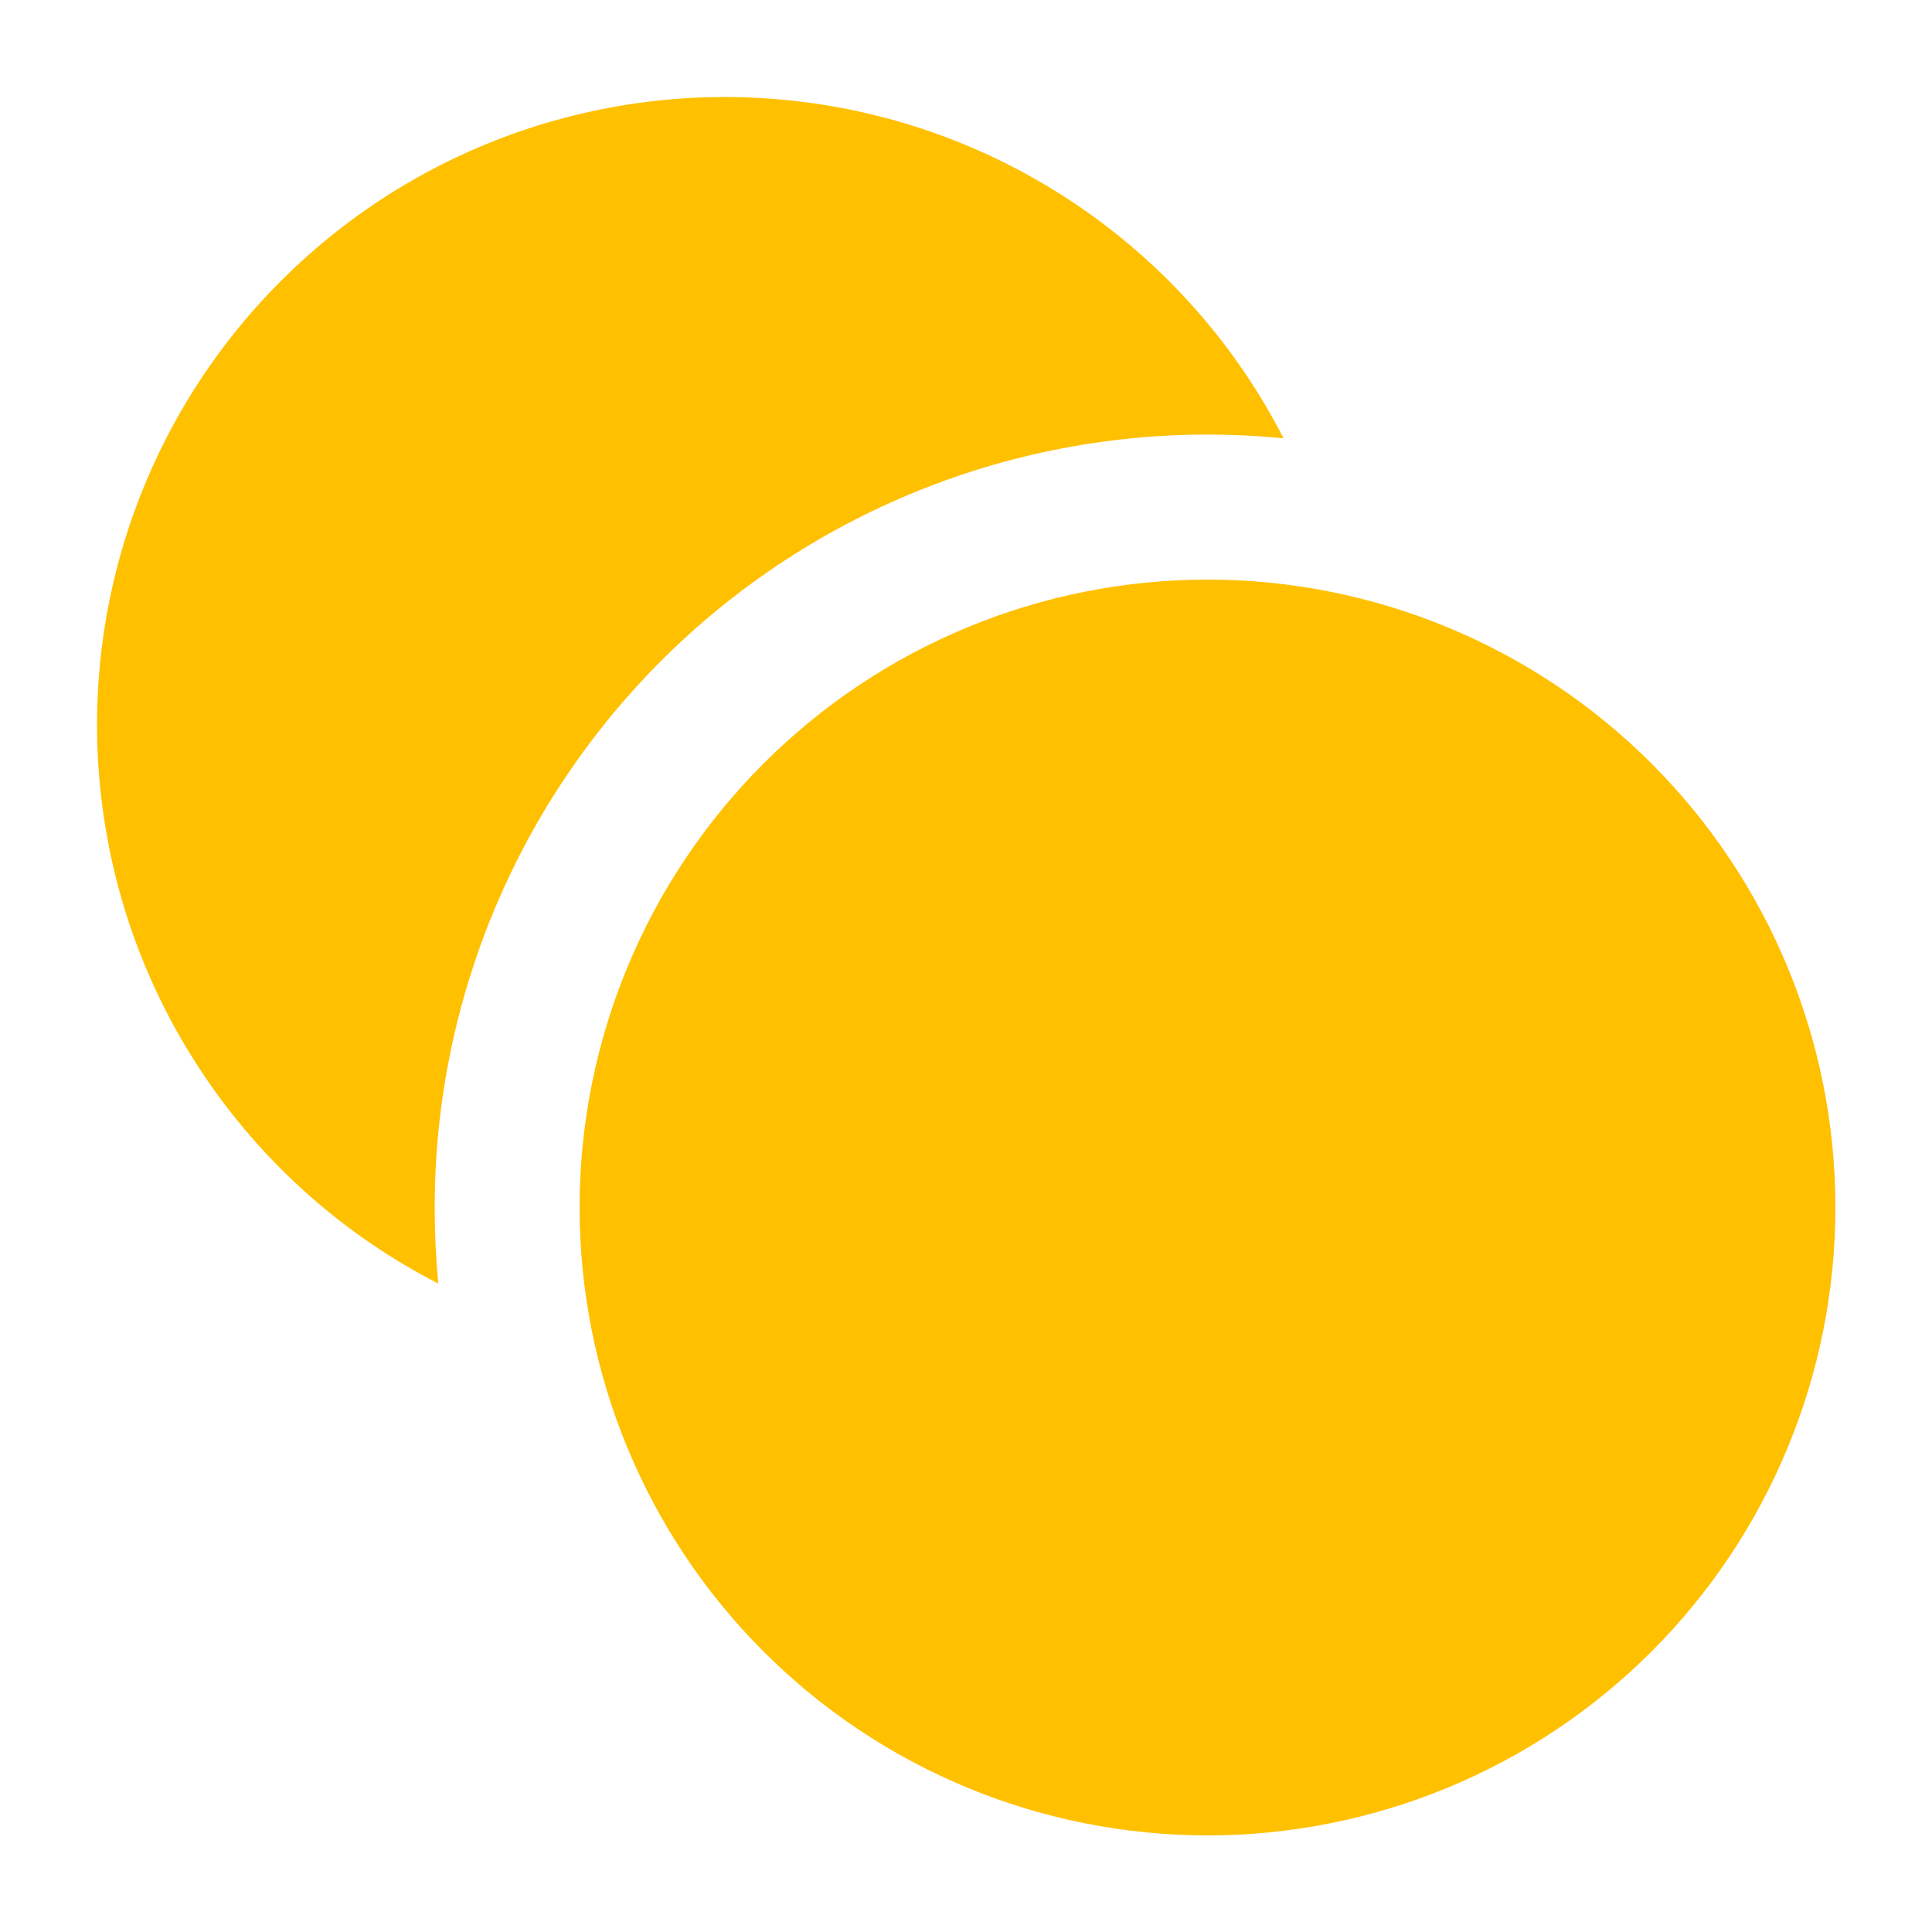 <svg width="24" height="24" viewBox="0 0 24 24" fill="none" xmlns="http://www.w3.org/2000/svg">
<path d="M5.4 15C5.4 15.319 5.415 15.633 5.445 15.945C4.352 15.385 3.406 14.573 2.686 13.577C1.965 12.581 1.49 11.429 1.3 10.215C1.109 9.001 1.208 7.759 1.588 6.59C1.969 5.421 2.62 4.359 3.49 3.49C4.359 2.62 5.421 1.969 6.59 1.588C7.759 1.208 9.001 1.109 10.215 1.3C11.429 1.49 12.581 1.965 13.577 2.686C14.573 3.406 15.385 4.352 15.945 5.445C14.611 5.313 13.265 5.462 11.992 5.882C10.719 6.302 9.548 6.984 8.554 7.884C7.561 8.785 6.767 9.883 6.224 11.108C5.68 12.334 5.4 13.659 5.4 15Z" fill="#FFC000"/>
<path d="M15 22.8C17.069 22.8 19.053 21.978 20.516 20.516C21.978 19.053 22.8 17.069 22.8 15C22.8 12.931 21.978 10.947 20.516 9.485C19.053 8.022 17.069 7.2 15 7.2C12.931 7.2 10.947 8.022 9.485 9.485C8.022 10.947 7.2 12.931 7.2 15C7.2 17.069 8.022 19.053 9.485 20.516C10.947 21.978 12.931 22.8 15 22.8Z" fill="#FFC000"/>
</svg>
